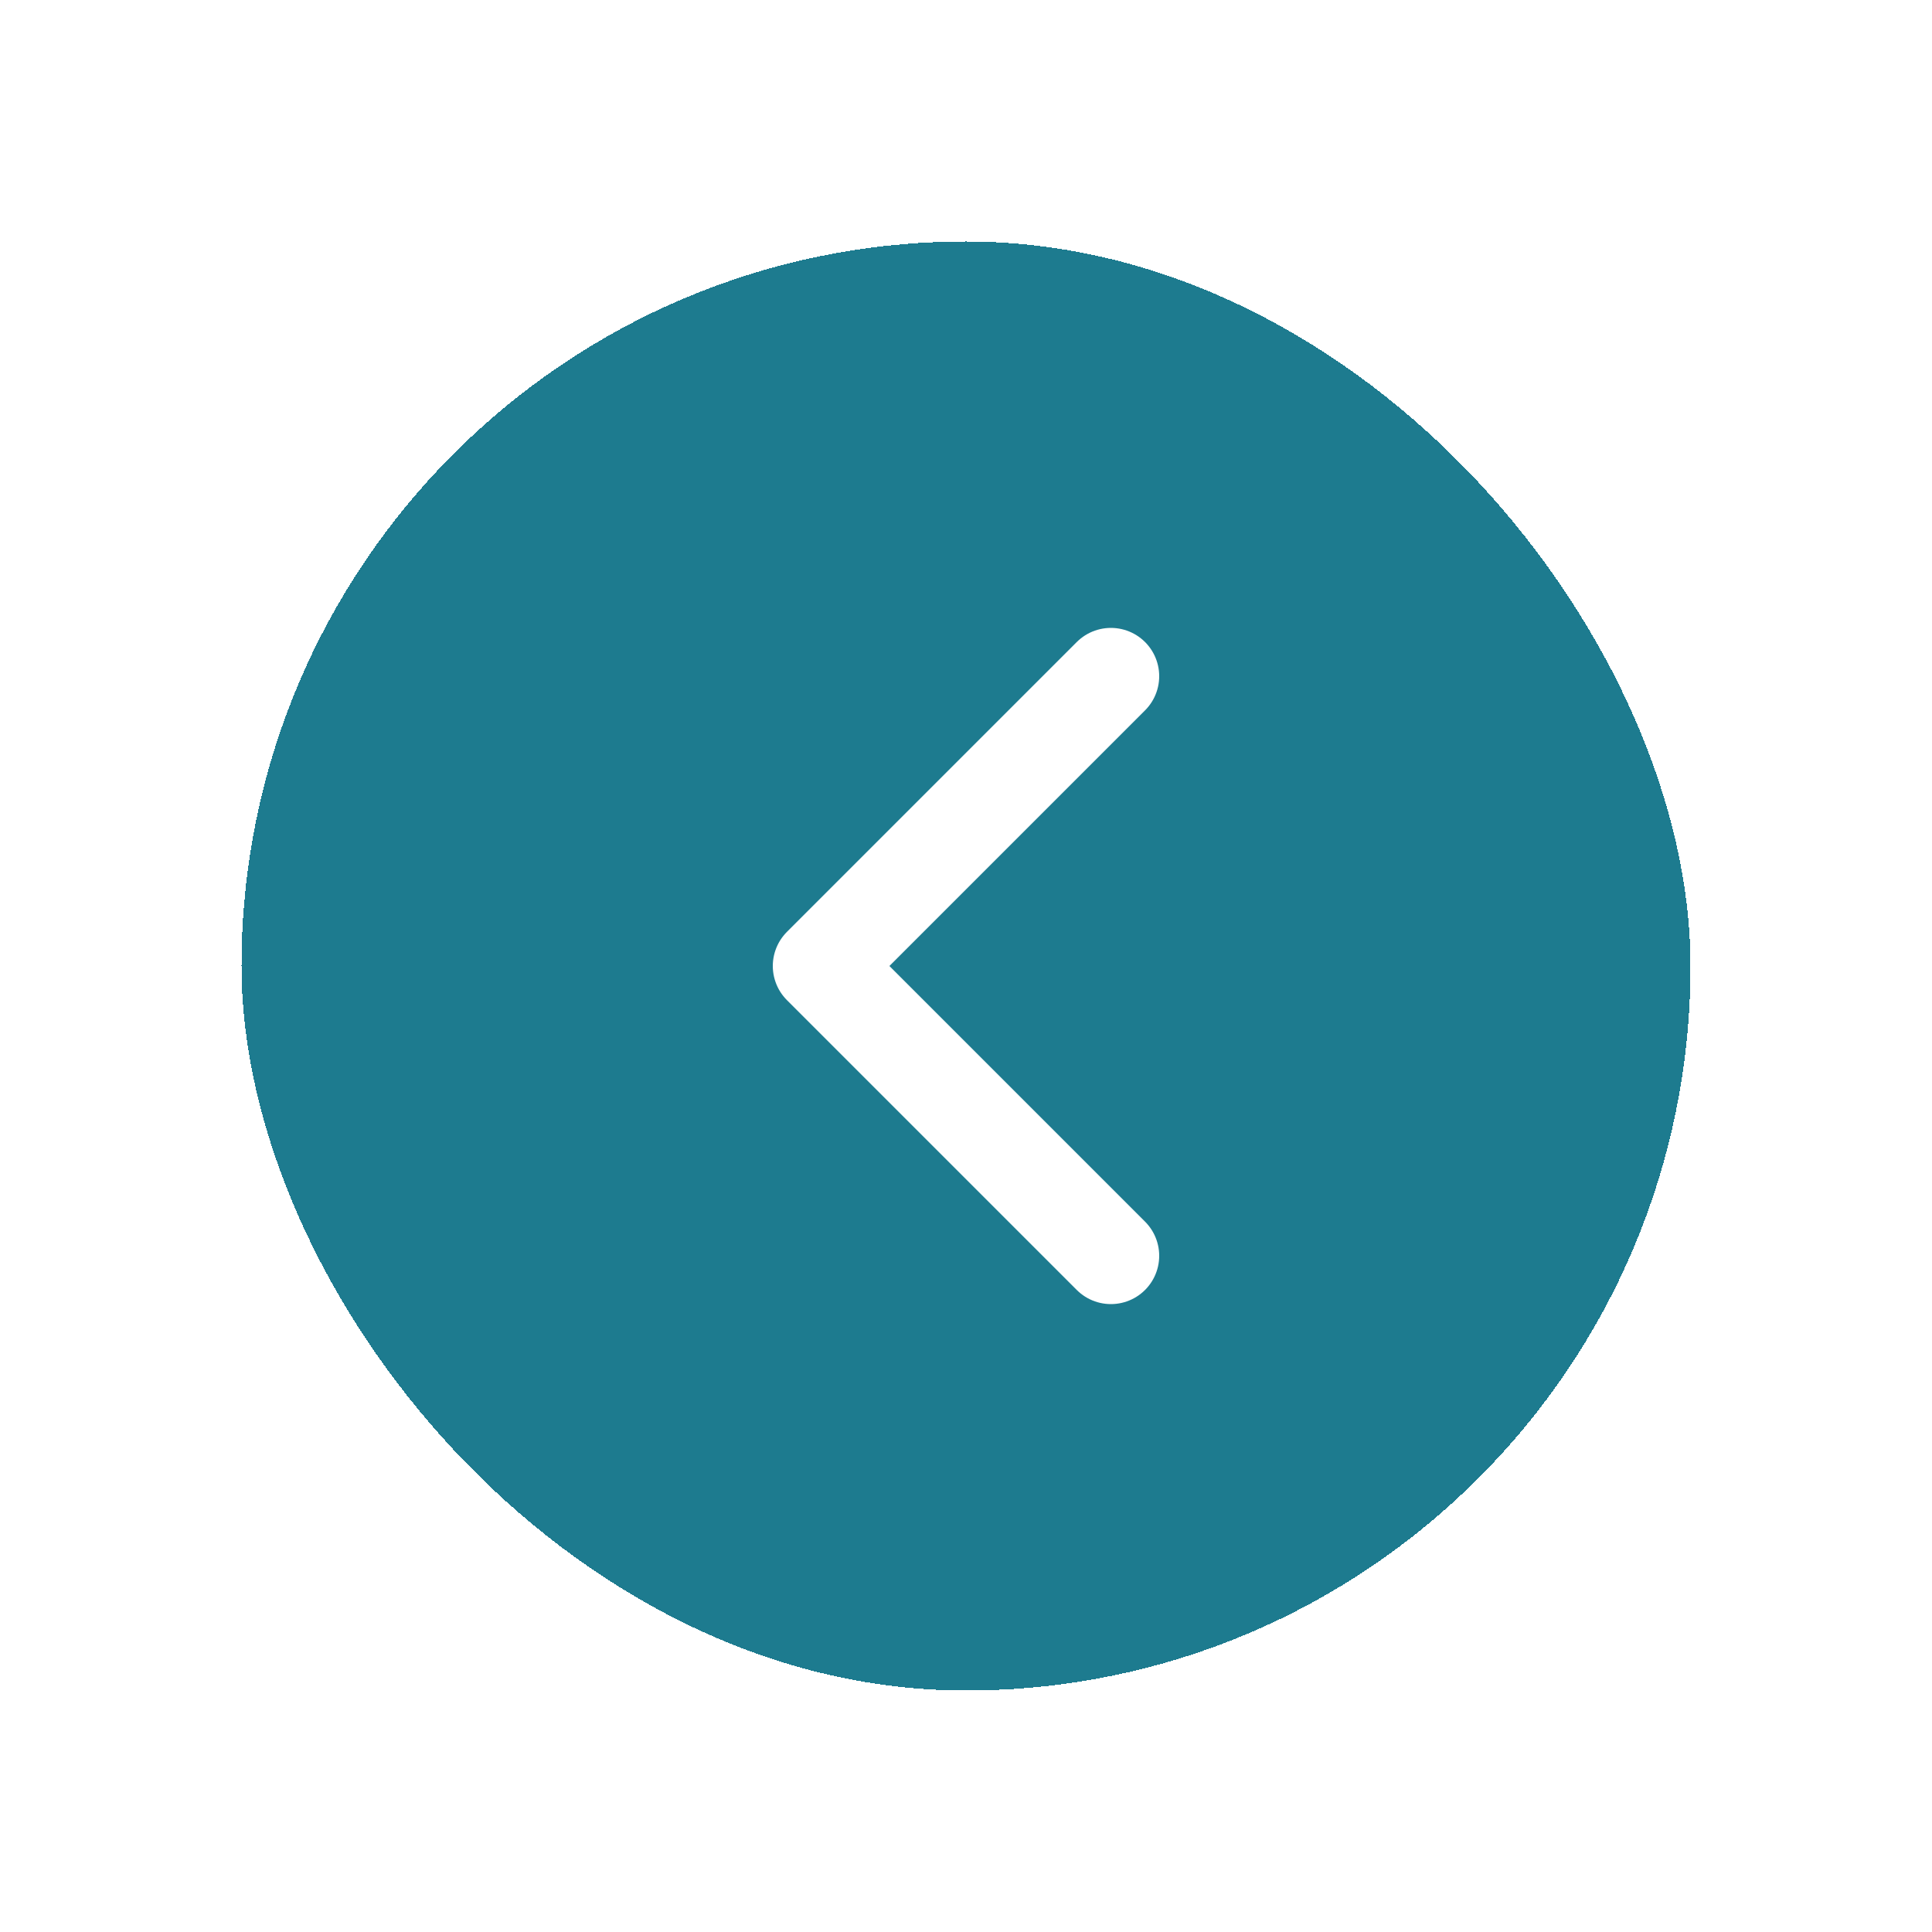 <svg width="40" height="40" viewBox="0 0 40 40" fill="none" xmlns="http://www.w3.org/2000/svg">
<g filter="url(#filter0_d_584_3460)">
<rect x="2" y="2" width="30" height="30" rx="15" fill="#1D7B8F" shape-rendering="crispEdges"/>
<path d="M20 11L14 17L20 23" stroke="white" stroke-width="2" stroke-linecap="round" stroke-linejoin="round"/>
</g>
<defs>
<filter id="filter0_d_584_3460" x="0" y="0" width="40" height="40" filterUnits="userSpaceOnUse" color-interpolation-filters="sRGB">
<feFlood flood-opacity="0" result="BackgroundImageFix"/>
<feColorMatrix in="SourceAlpha" type="matrix" values="0 0 0 0 0 0 0 0 0 0 0 0 0 0 0 0 0 0 127 0" result="hardAlpha"/>
<feOffset dx="3" dy="3"/>
<feGaussianBlur stdDeviation="2.5"/>
<feComposite in2="hardAlpha" operator="out"/>
<feColorMatrix type="matrix" values="0 0 0 0 0 0 0 0 0 0 0 0 0 0 0 0 0 0 0.2 0"/>
<feBlend mode="normal" in2="BackgroundImageFix" result="effect1_dropShadow_584_3460"/>
<feBlend mode="normal" in="SourceGraphic" in2="effect1_dropShadow_584_3460" result="shape"/>
</filter>
</defs>
</svg>
